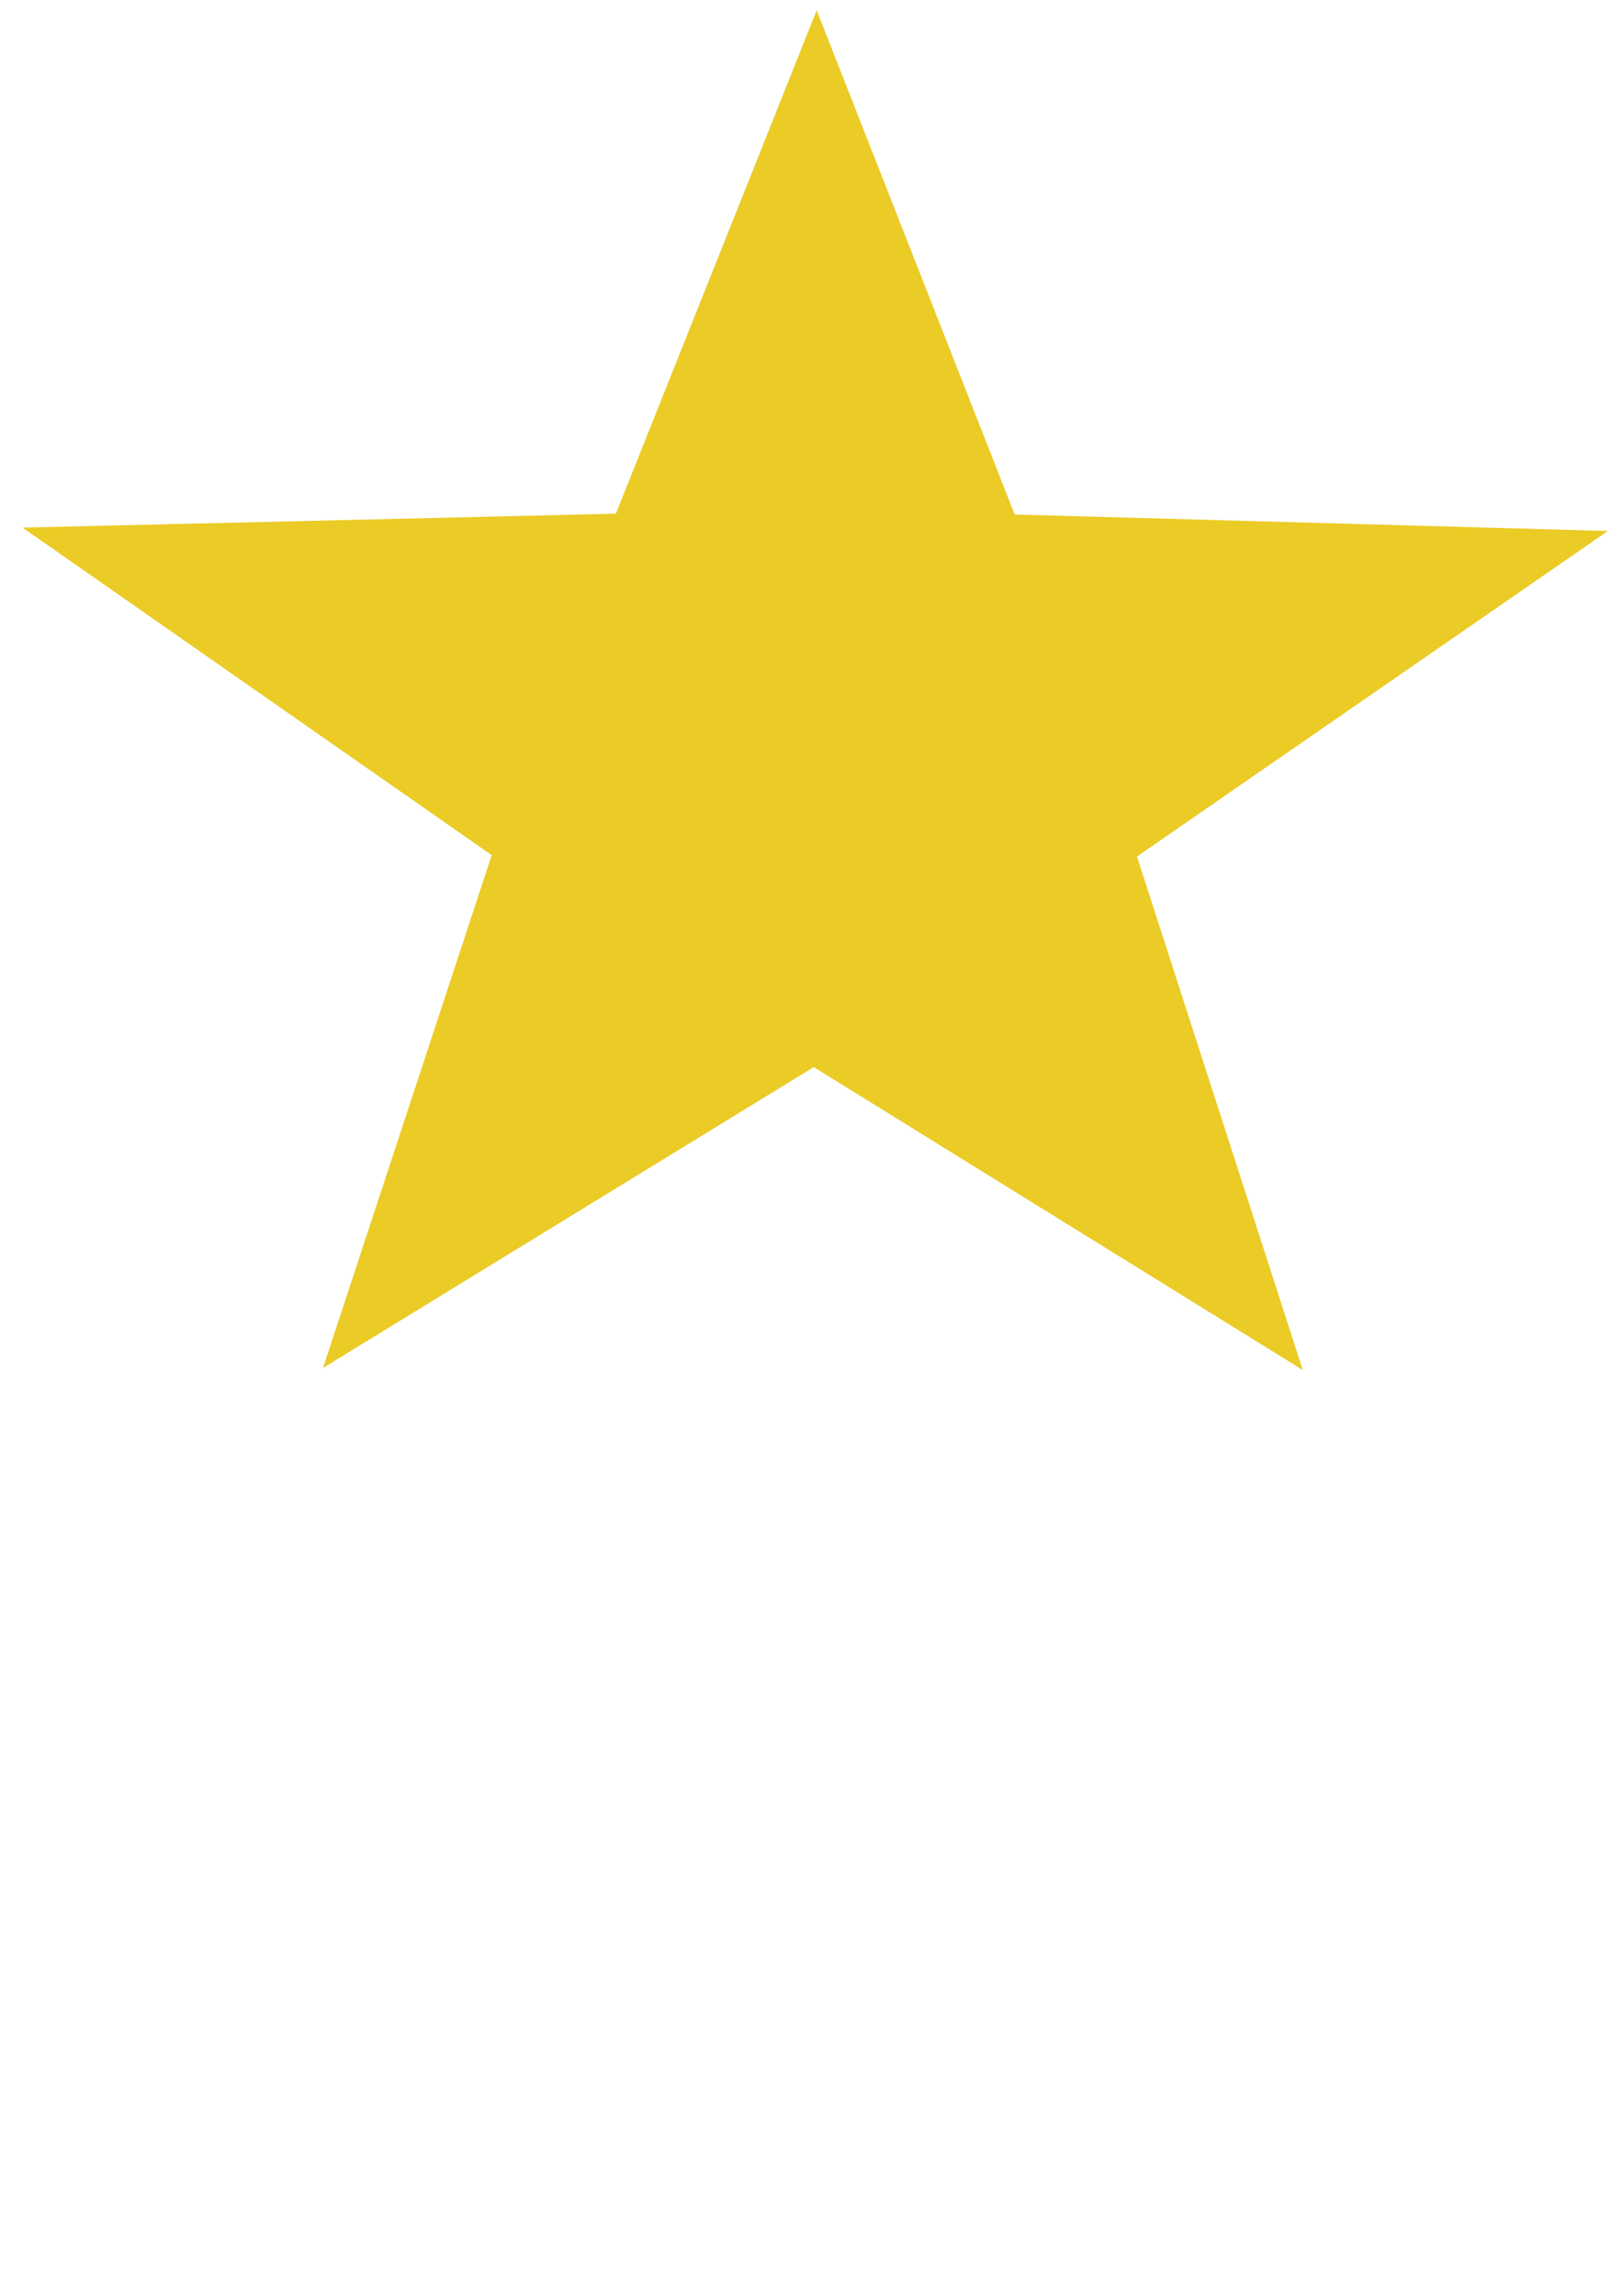 <?xml version="1.0" encoding="UTF-8" standalone="no"?>
<!-- Created with Inkscape (http://www.inkscape.org/) -->

<svg
   xmlns:dc="http://purl.org/dc/elements/1.1/"
   xmlns:cc="http://creativecommons.org/ns#"
   xmlns:rdf="http://www.w3.org/1999/02/22-rdf-syntax-ns#"
   xmlns:svg="http://www.w3.org/2000/svg"
   xmlns="http://www.w3.org/2000/svg"
   xmlns:sodipodi="http://sodipodi.sourceforge.net/DTD/sodipodi-0.dtd"
   xmlns:inkscape="http://www.inkscape.org/namespaces/inkscape"
   width="210mm"
   height="297mm"
   viewBox="0 0 210 297"
   version="1.1"
   id="svg8"
   inkscape:version="0.92.4 (5da689c313, 2019-01-14)"
   sodipodi:docname="plain_goldStar.svg">
  <defs
     id="defs2" />
  <sodipodi:namedview
     id="base"
     pagecolor="#ffffff"
     bordercolor="#666666"
     borderopacity="1.0"
     inkscape:pageopacity="0.0"
     inkscape:pageshadow="2"
     inkscape:zoom="0.49497475"
     inkscape:cx="276.9476"
     inkscape:cy="662.03238"
     inkscape:document-units="mm"
     inkscape:current-layer="layer1"
     showgrid="false"
     inkscape:window-width="1680"
     inkscape:window-height="1005"
     inkscape:window-x="0"
     inkscape:window-y="1"
     inkscape:window-maximized="1" />
  <g
     inkscape:label="Layer 1"
     inkscape:groupmode="layer"
     id="layer1">
    <g
       id="layer1-8"
       transform="matrix(1.353,-0.011,0.012,1.219,-50.274,-35.691)">
      <path
         style="opacity:1;fill:#ebcb26;fill-opacity:1;stroke:none;stroke-width:5.292;stroke-miterlimit:4;stroke-dasharray:none;stroke-dashoffset:0;stroke-opacity:1"
         id="path823-0"
         d="M 160.186,176.123 113.704,143.549 66.493,175.057 83.109,120.784 38.554,85.62 95.305,84.651 114.98,31.411 l 18.458,53.674 56.715,2.26 -45.343,34.141 z"
         inkscape:connector-curvature="0" />
    </g>
  </g>
</svg>
